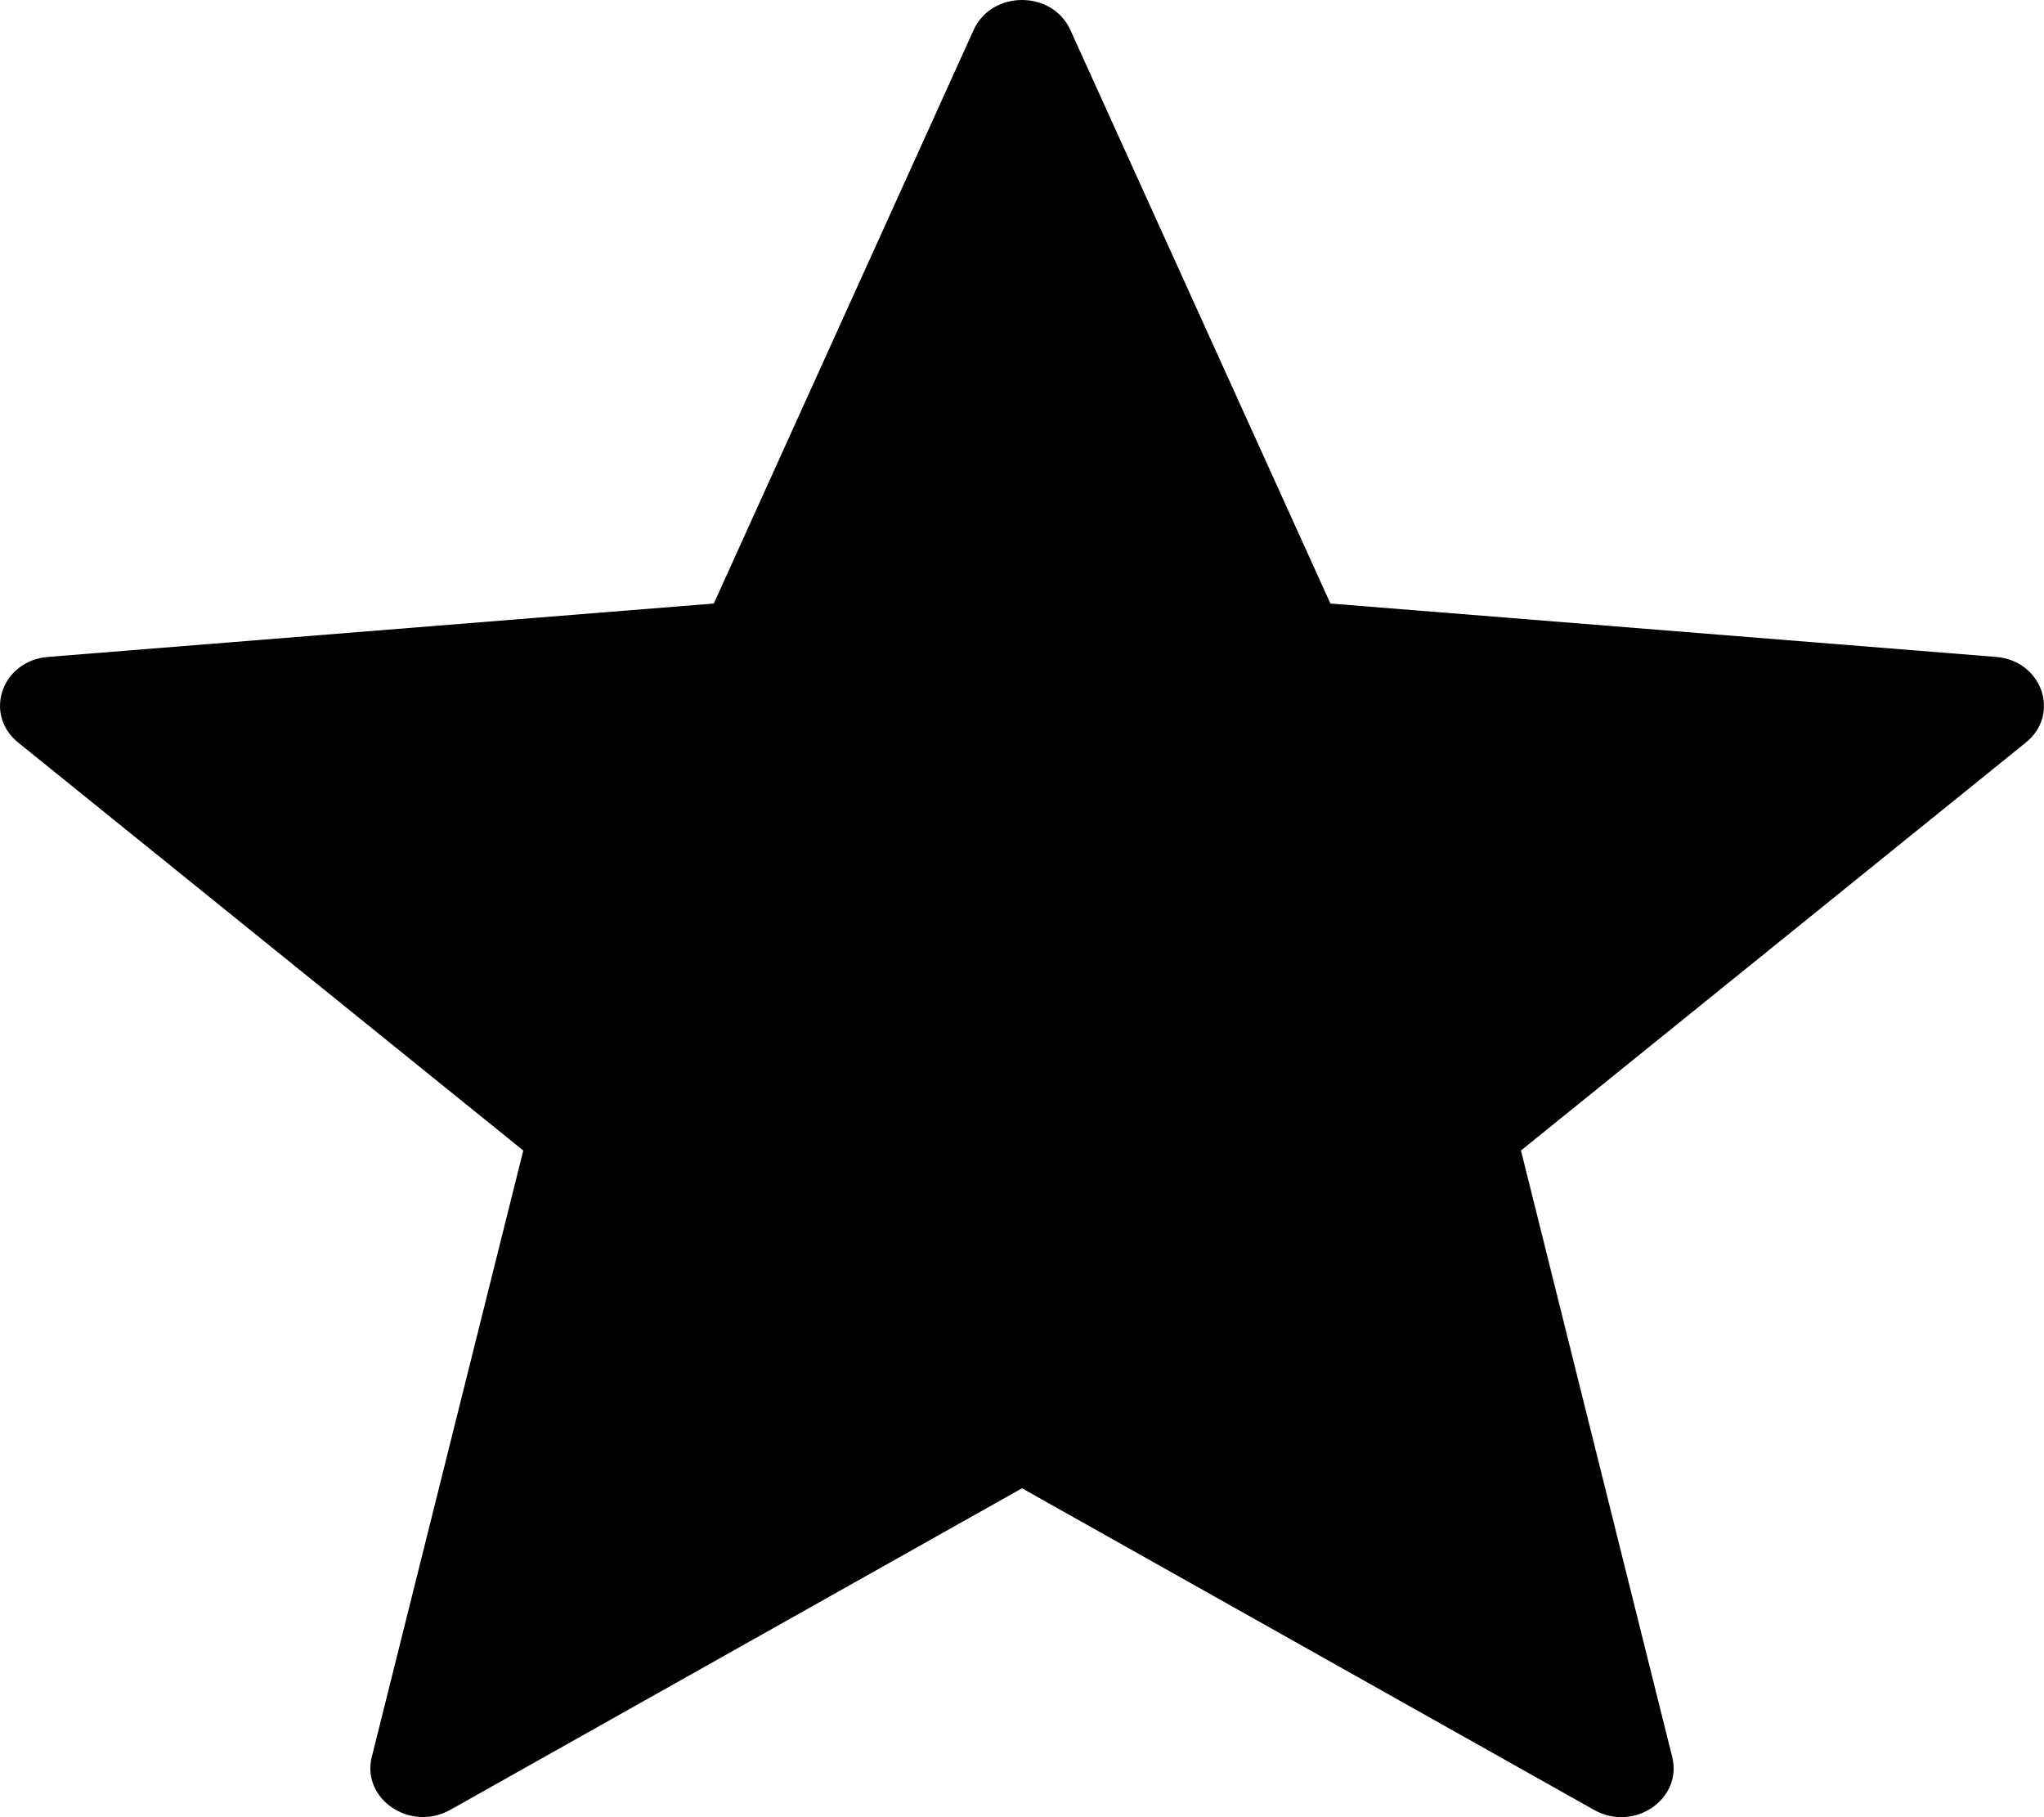 <svg width="9" height="8" viewBox="0 0 9 8" fill="none" xmlns="http://www.w3.org/2000/svg">
    <path d="M4.713 0.132L5.858 2.657L8.788 2.892C8.992 2.908 9.074 3.145 8.92 3.269L6.697 5.065L7.363 7.735C7.409 7.921 7.194 8.067 7.019 7.968L4.5 6.552L1.982 7.968C1.806 8.066 1.591 7.92 1.637 7.735L2.304 5.065L0.08 3.269C-0.074 3.144 0.008 2.908 0.212 2.892L3.143 2.657L4.287 0.132C4.367 -0.044 4.633 -0.044 4.713 0.132Z" fill="black" fillOpacity="0.5" />
</svg>